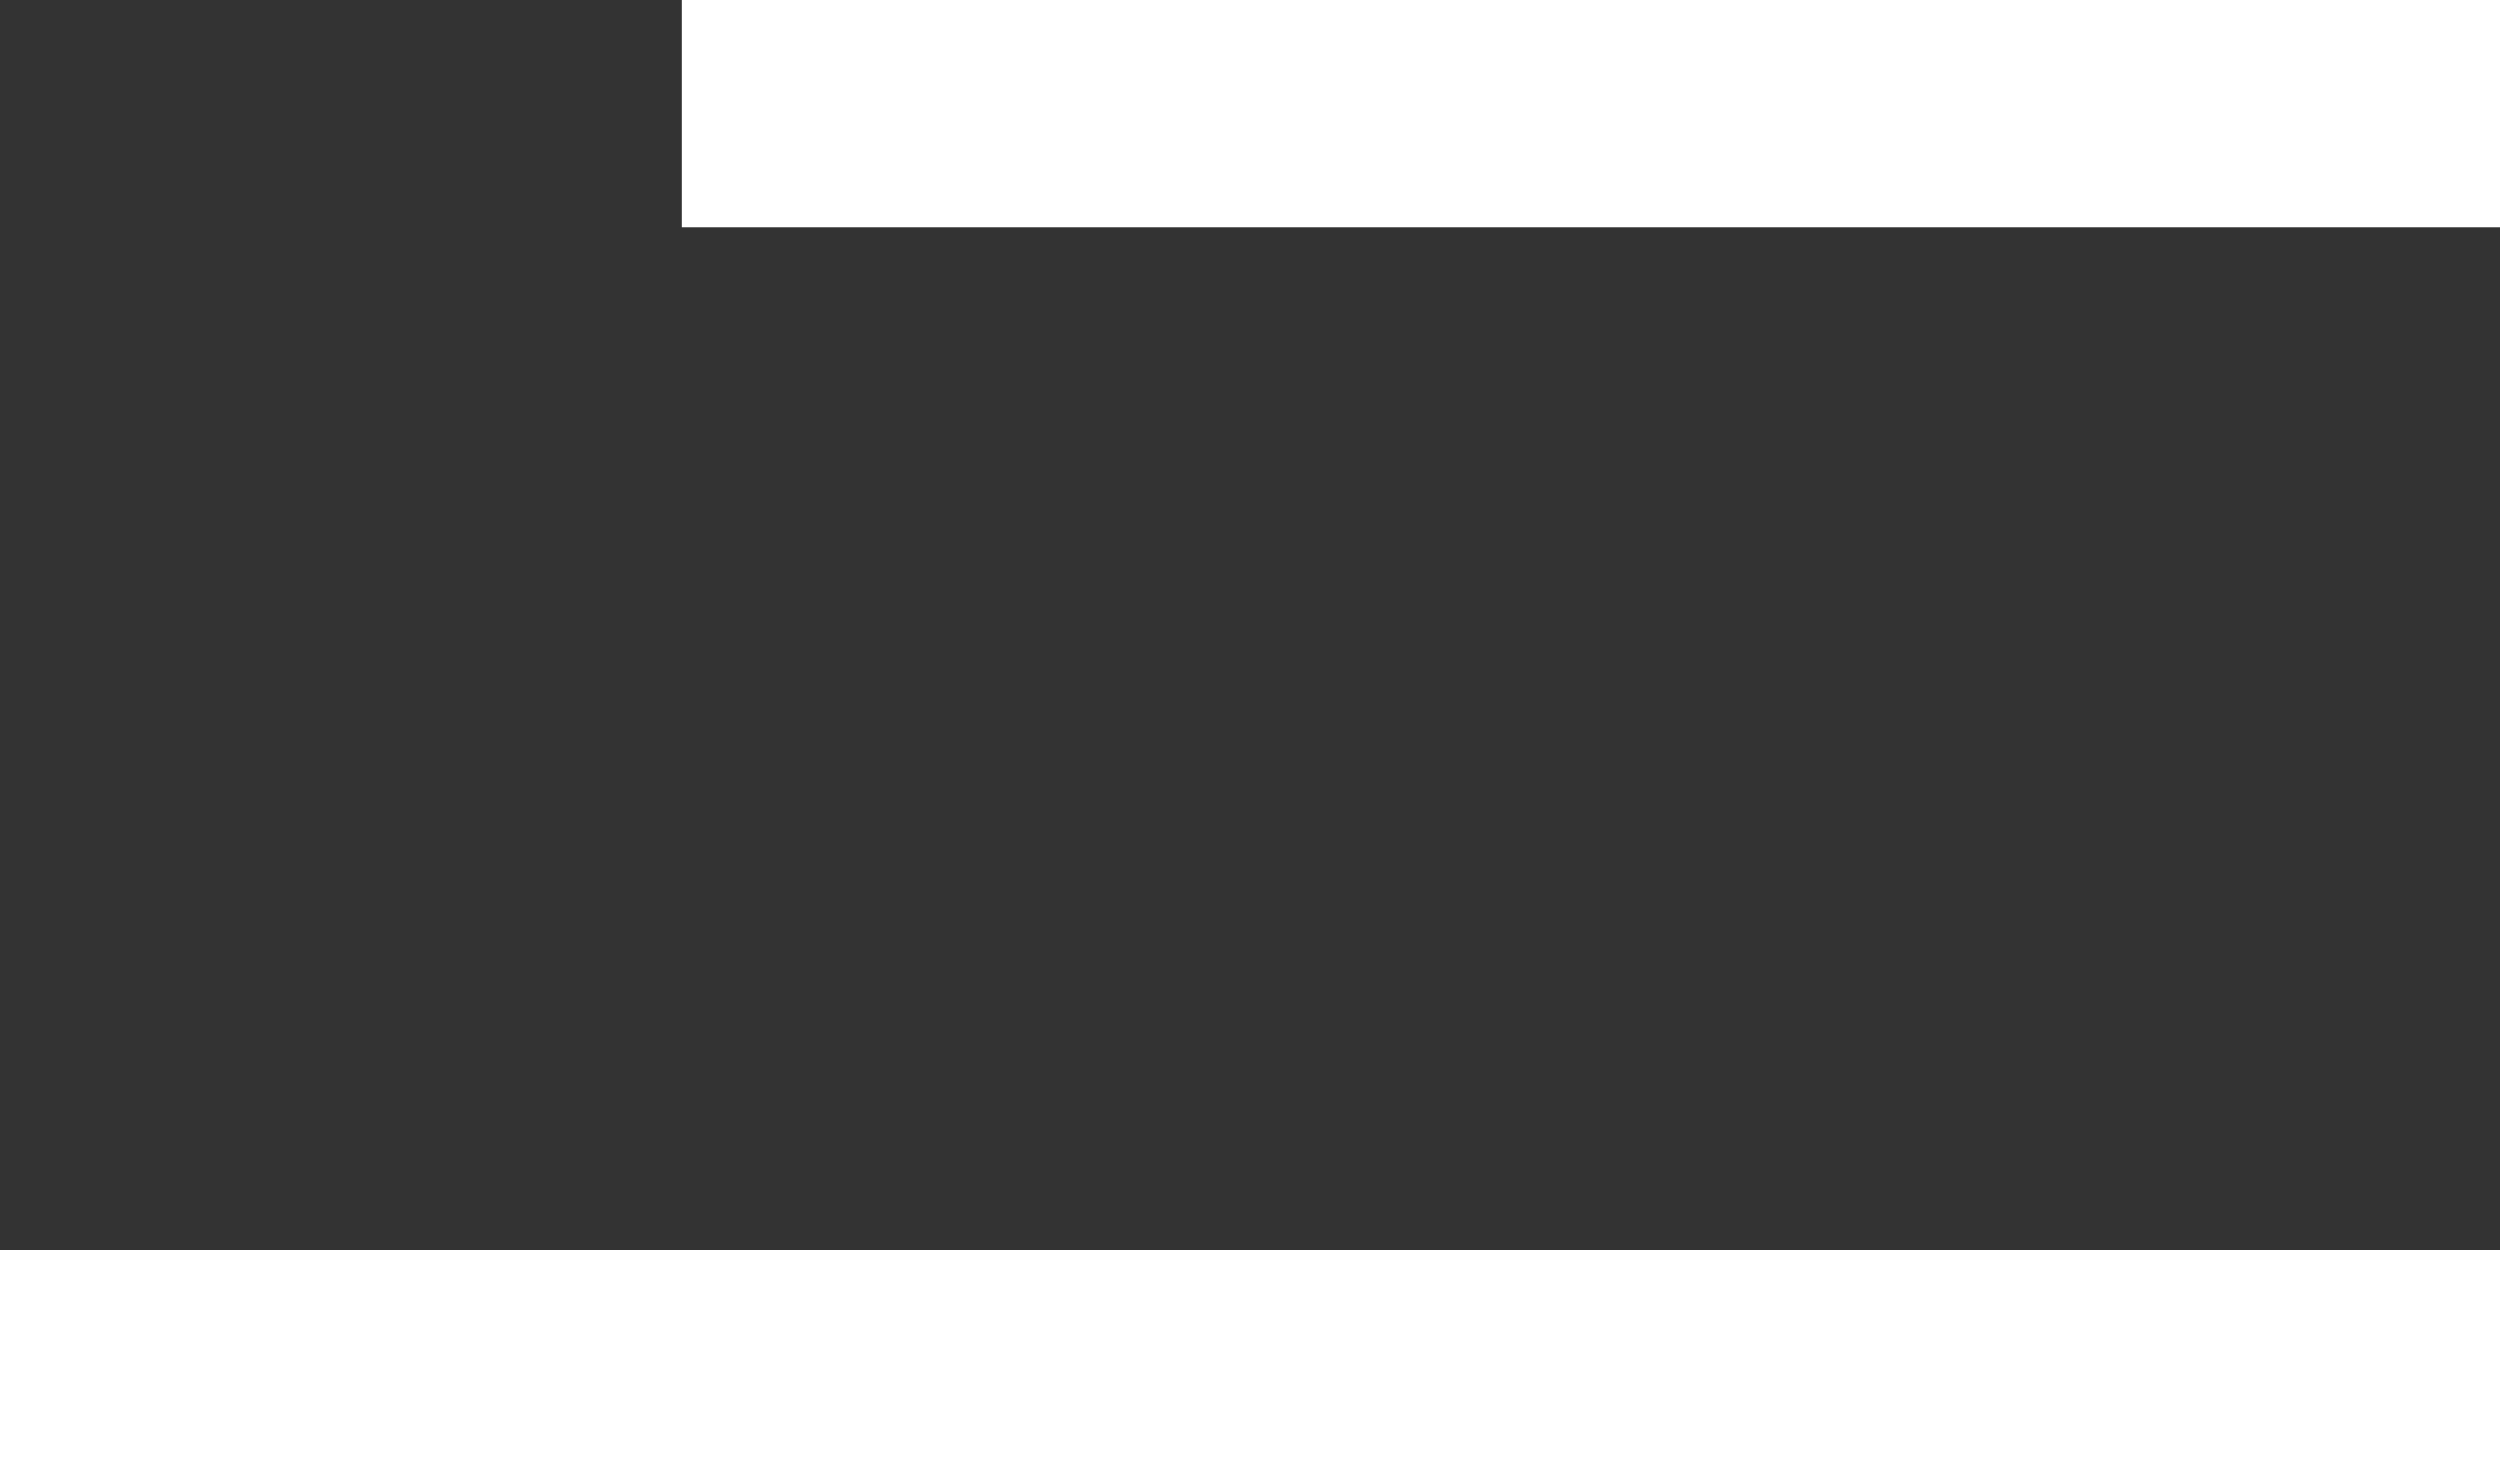 <svg width="22" height="13" viewBox="0 0 22 13" fill="none" xmlns="http://www.w3.org/2000/svg">
<rect x="0" y="0" width="22" height="13" fill="#333333" stroke="none"/>
<path d="M6 1L22 1" stroke="white" stroke-width="2"/>
<path d="M0 12L22 12" stroke="white" stroke-width="2"/>
</svg>
